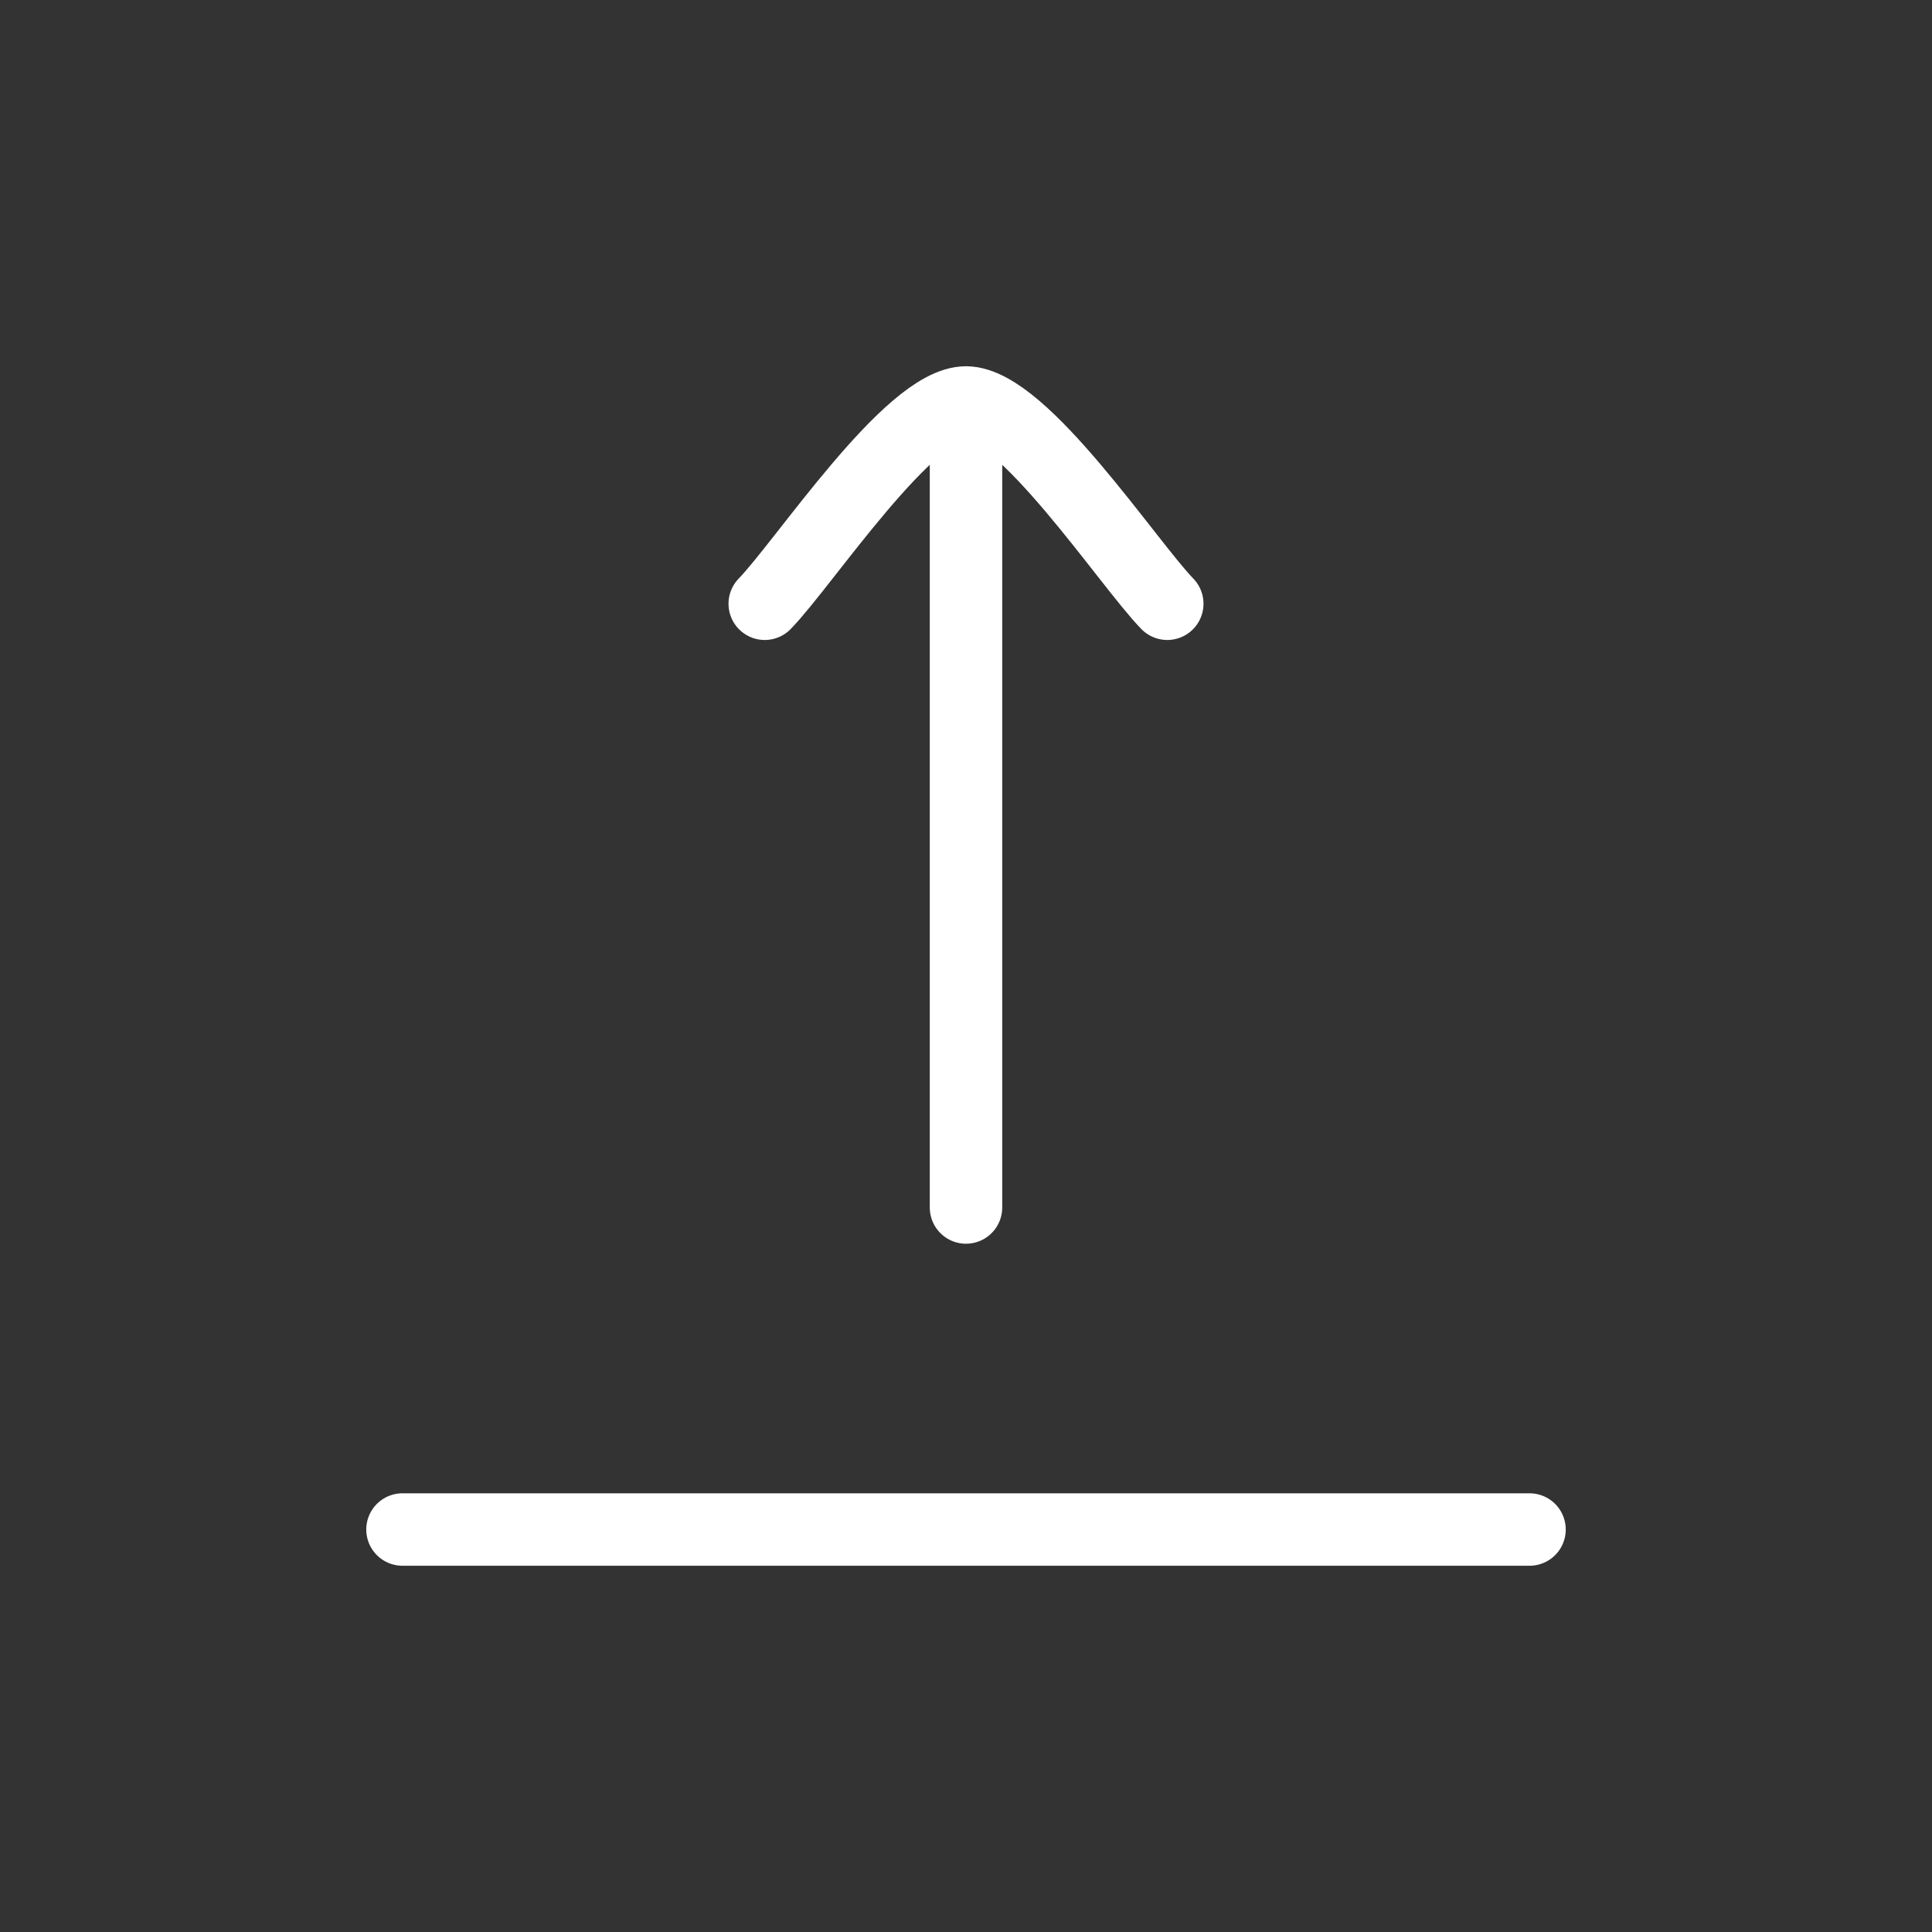 <svg width="40" height="40" viewBox="0 0 40 40" fill="none" xmlns="http://www.w3.org/2000/svg">
<rect x="0" y="0" width="40" height="40" fill="#333333" stroke="none"/>
<path d="M20 8.333V25M20 8.333C18.833 8.333 16.652 11.657 15.833 12.5M20 8.333C21.167 8.333 23.348 11.657 24.167 12.5" stroke="white" stroke-width="1.5" stroke-linecap="round" stroke-linejoin="round"/>
<path d="M8.333 31.667H31.667" stroke="white" stroke-width="1.5" stroke-linecap="round" stroke-linejoin="round"/>
</svg>

